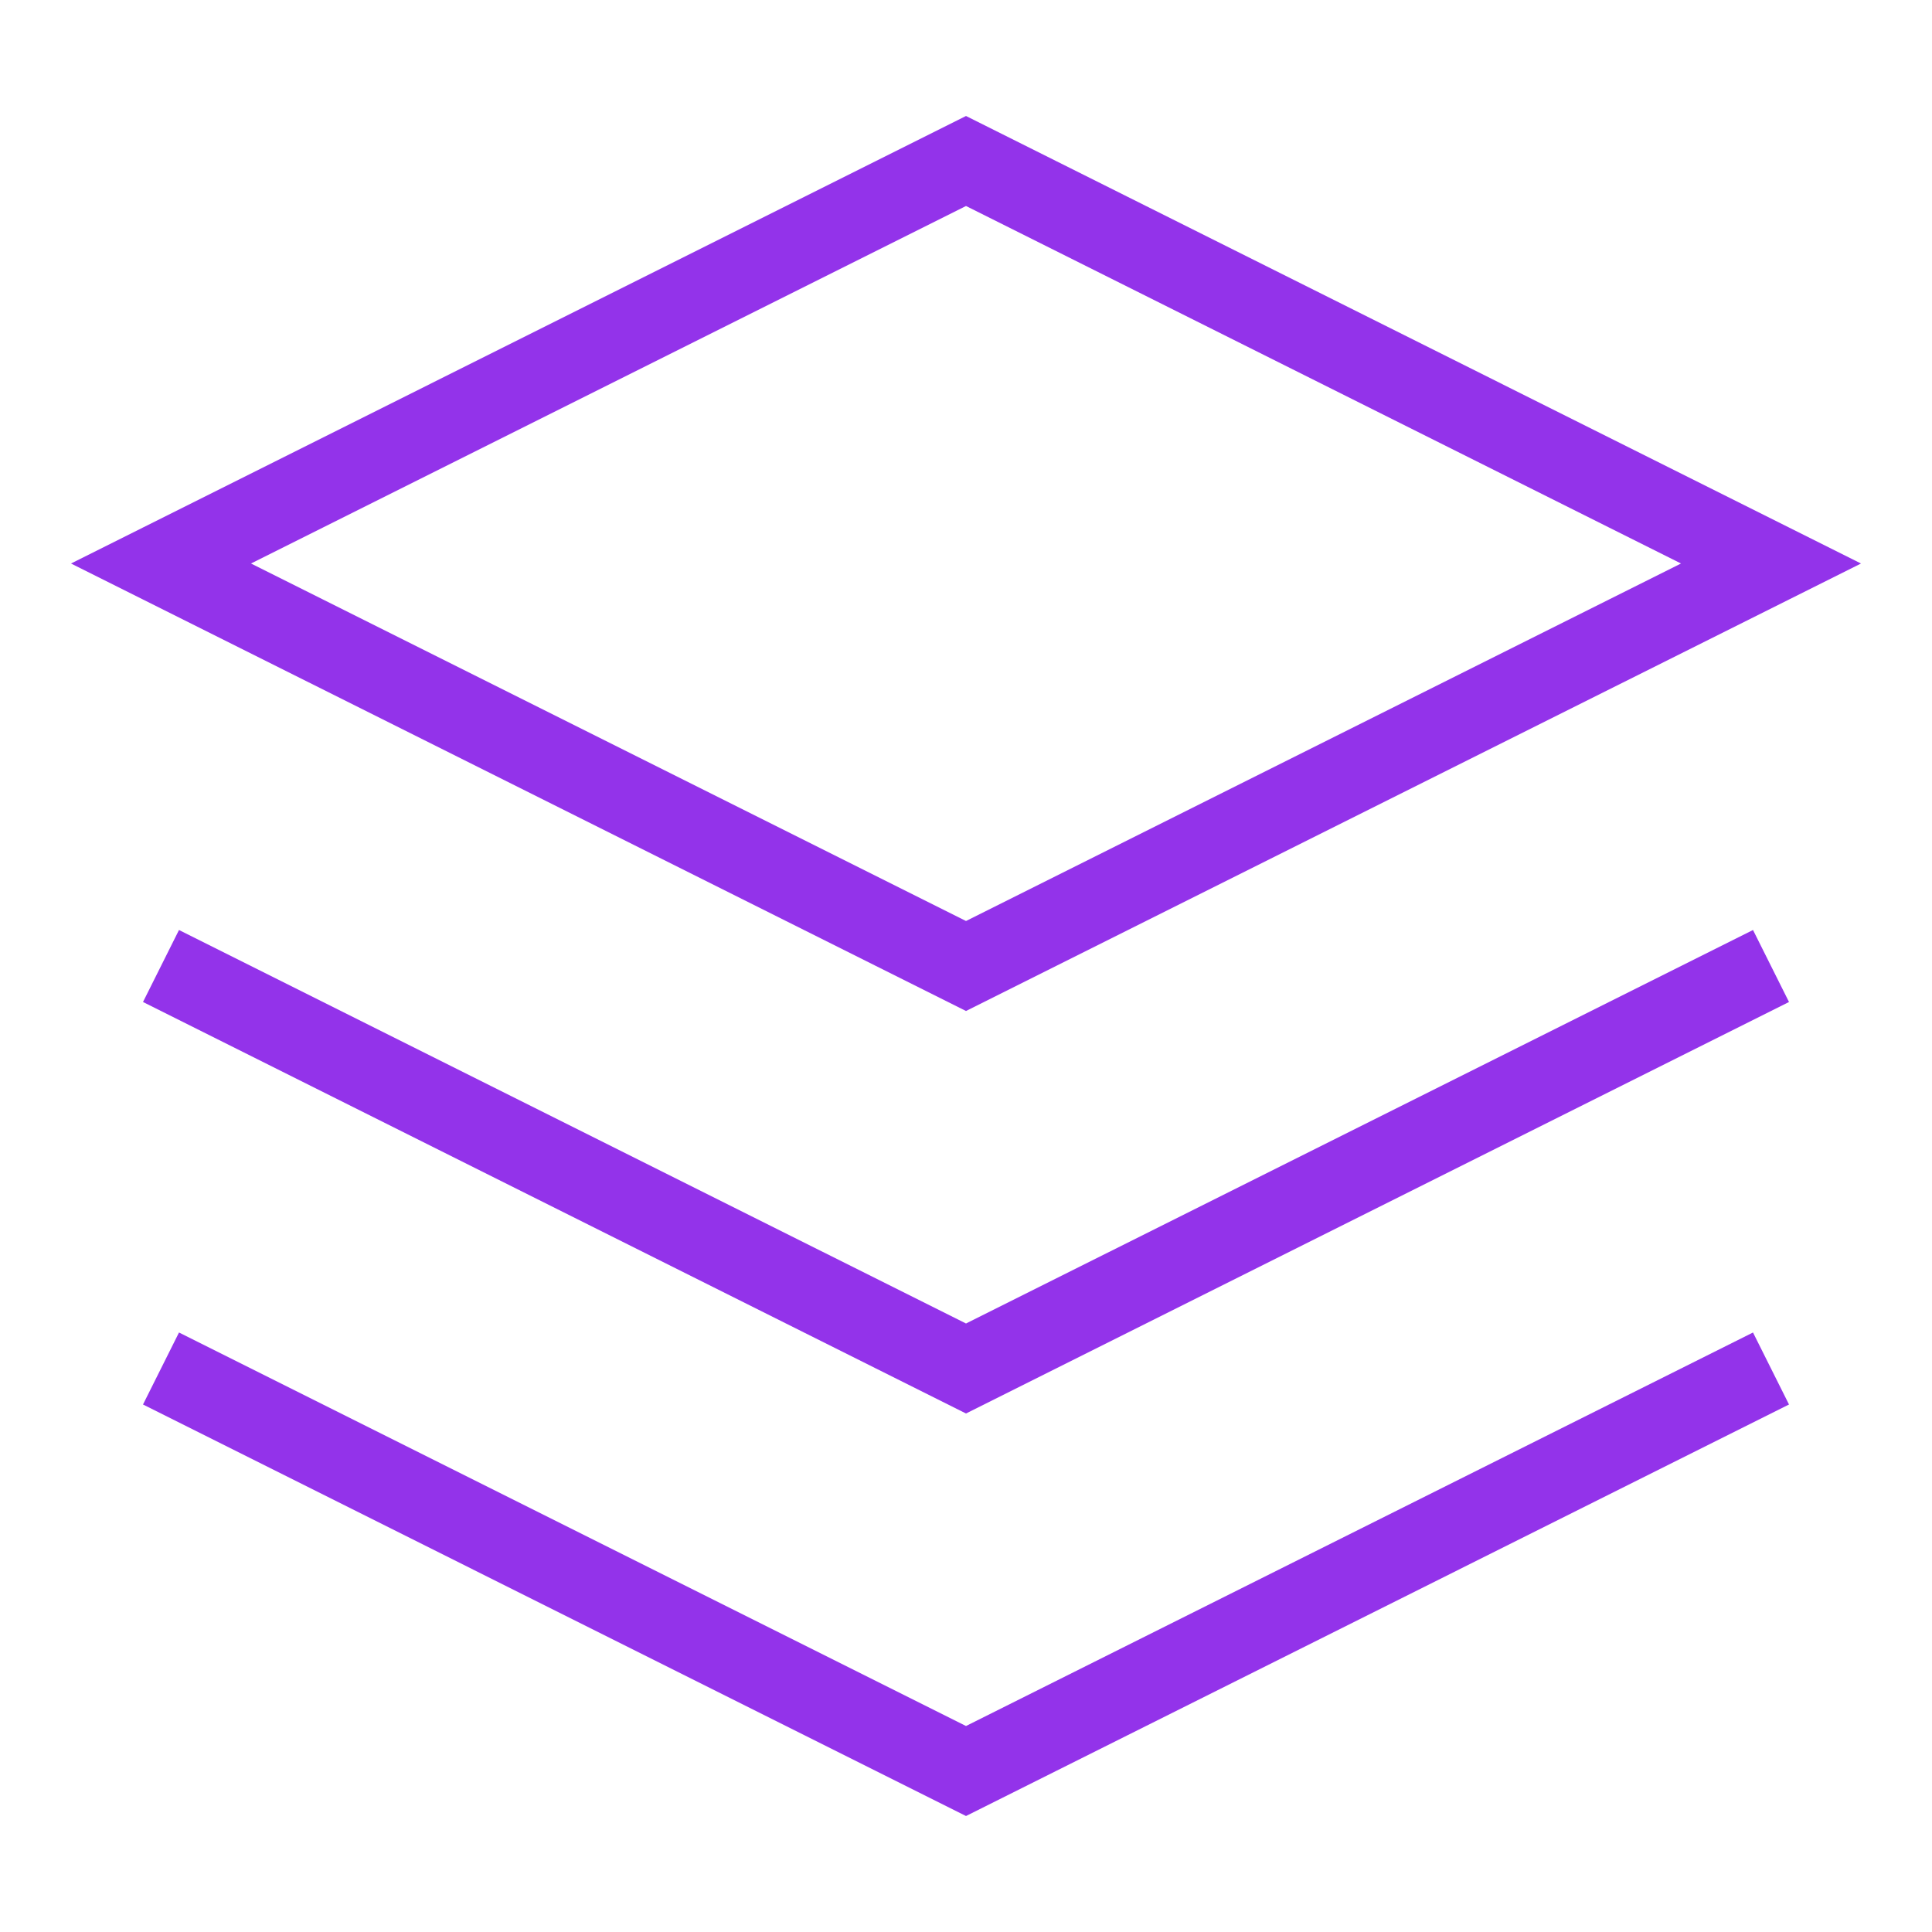 <svg
                className="w-10 h-10"
                viewBox="0 0 24 24"
                fill="none"
                xmlns="http://www.w3.org/2000/svg"
              >
                <path
                  d="M12 2L2 7L12 12L22 7L12 2Z"
                  stroke="#9333ea"
                  strokeWidth="2"
                  strokeLinecap="round"
                  strokeLinejoin="round"
                />
                <path
                  d="M2 17L12 22L22 17"
                  stroke="#9333ea"
                  strokeWidth="2"
                  strokeLinecap="round"
                  strokeLinejoin="round"
                />
                <path
                  d="M2 12L12 17L22 12"
                  stroke="#9333ea"
                  strokeWidth="2"
                  strokeLinecap="round"
                  strokeLinejoin="round"
                />
              </svg>